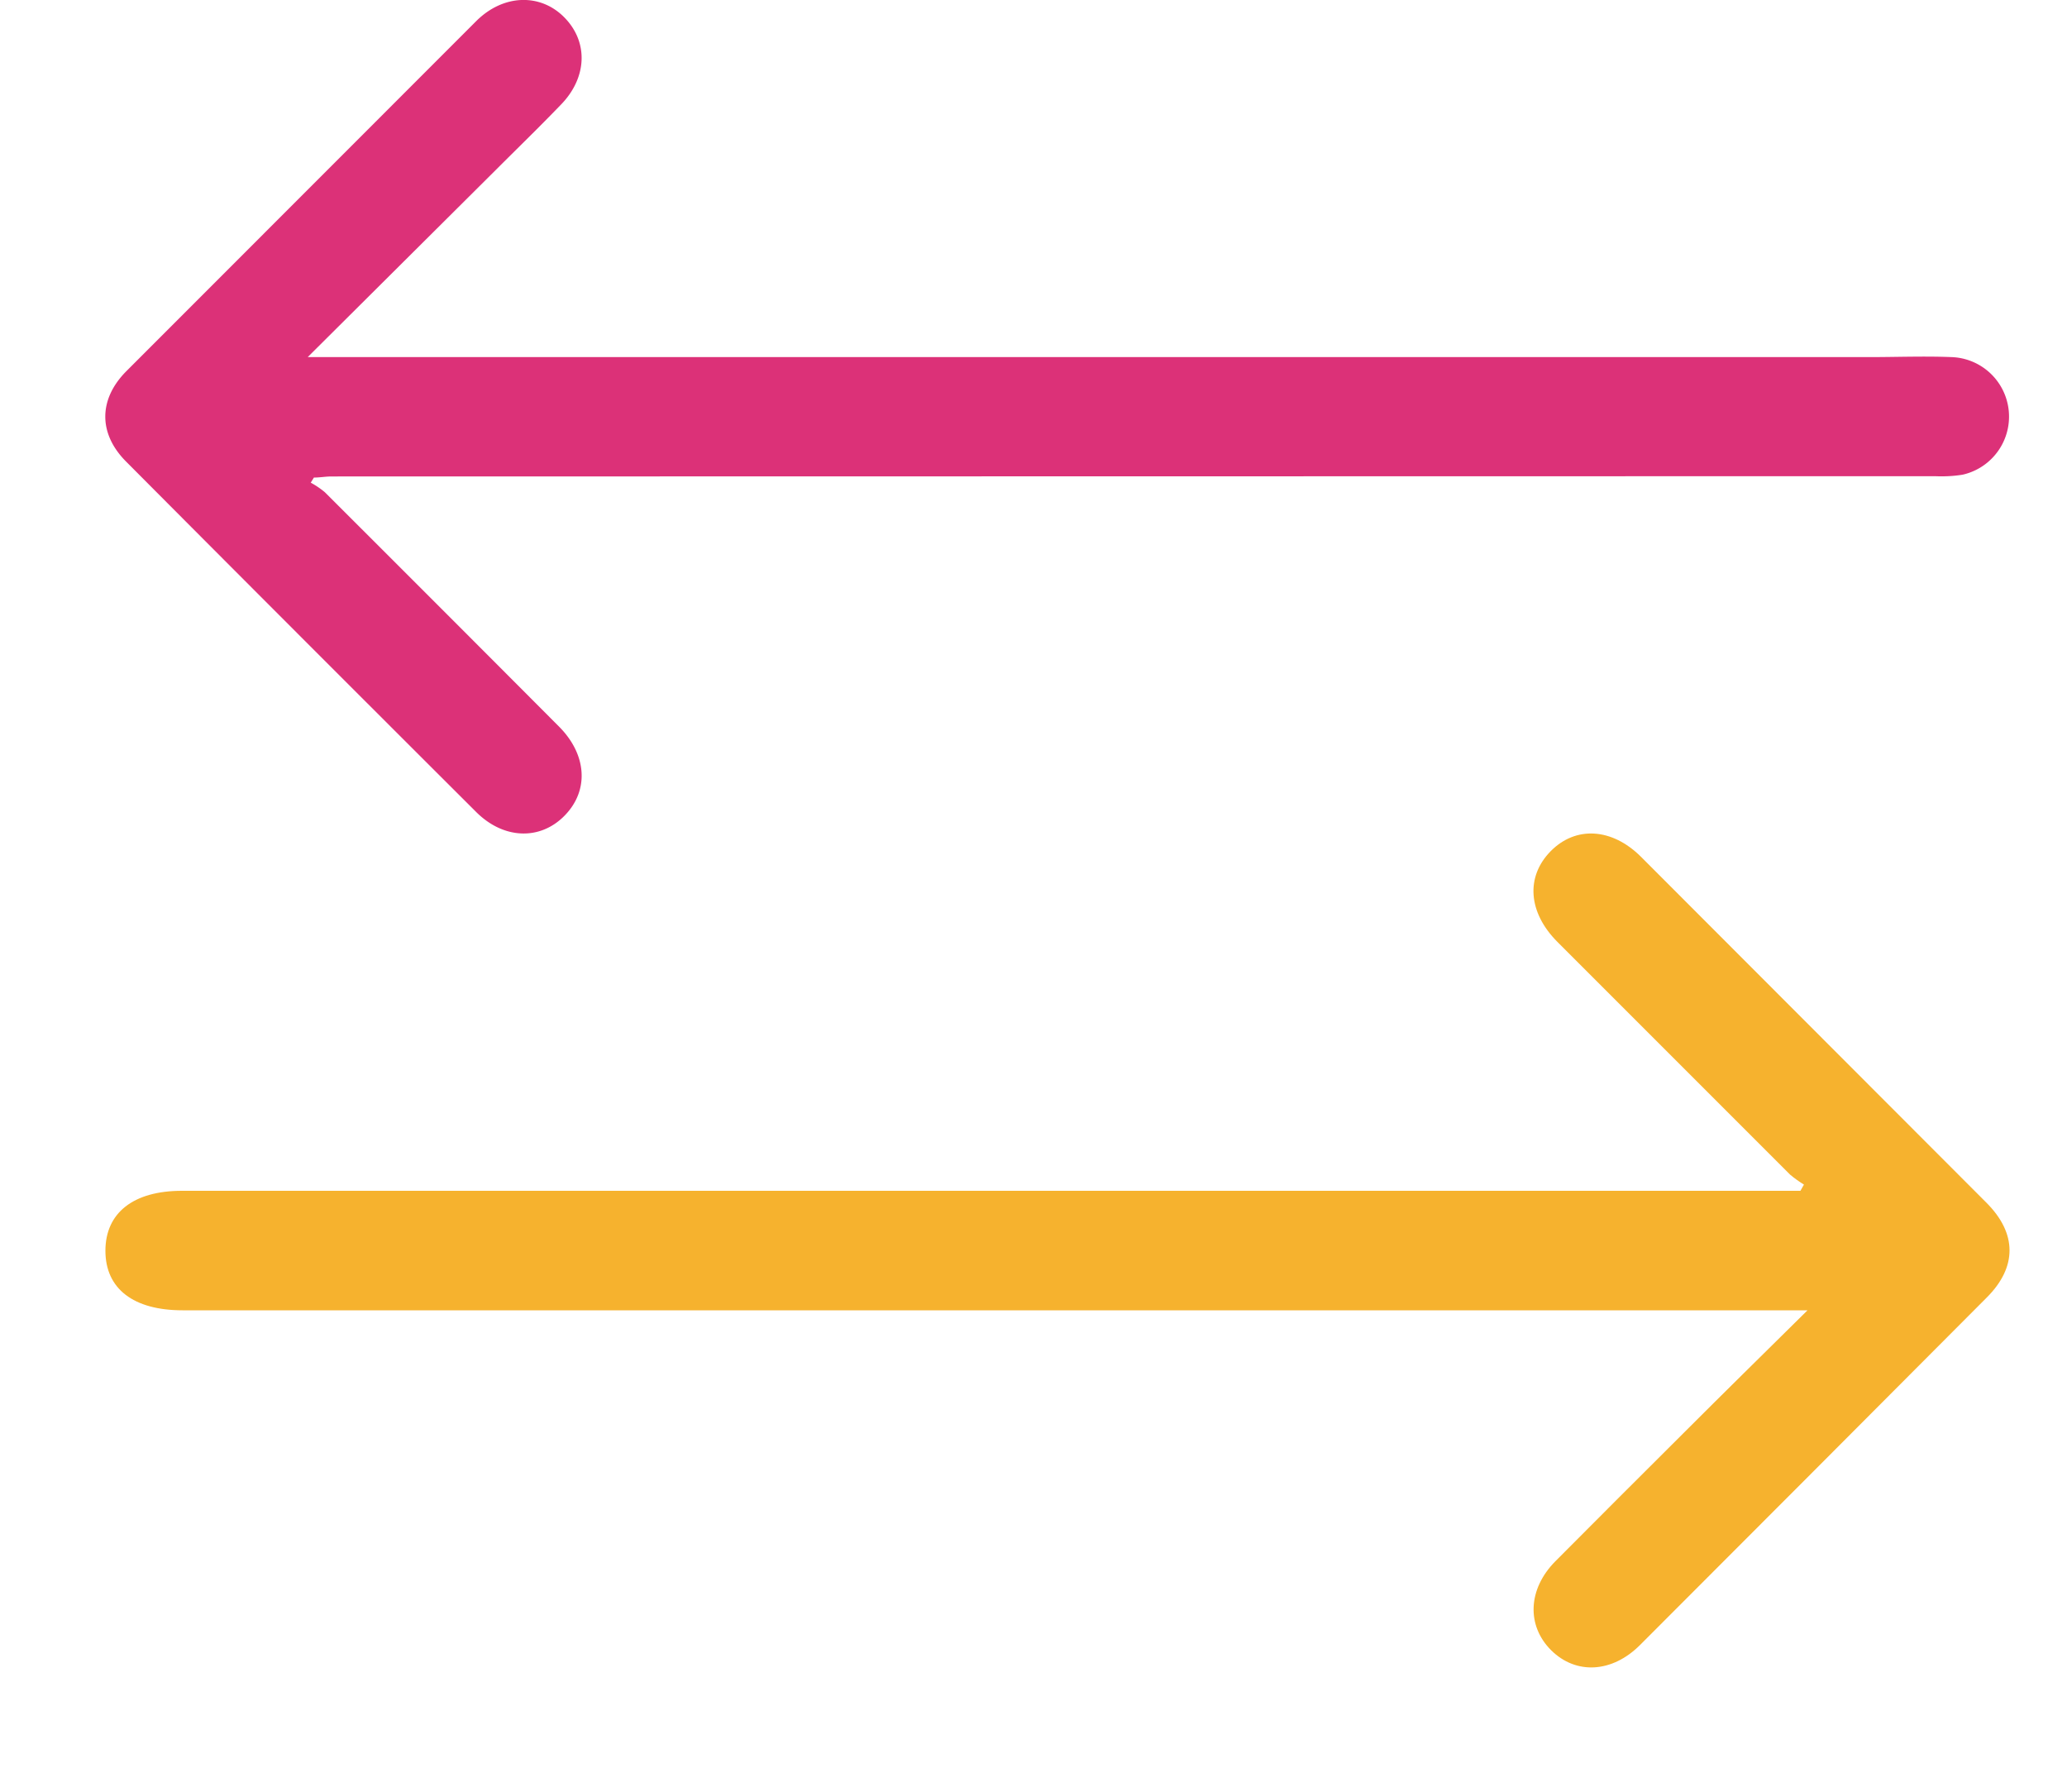 <svg width="15" height="13" viewBox="0 0 15 13" fill="none" xmlns="http://www.w3.org/2000/svg"><path d="M2.234 2.59l1.364-1.357c.156-.156.314-.309.469-.47.193-.195.205-.454.032-.633-.172-.179-.444-.176-.644.024L.916 2.694c-.202.204-.203.453 0 .656.845.849 1.692 1.696 2.54 2.542.2.199.466.207.643.024.177-.182.16-.441-.042-.644a908.863 908.863 0 00-1.7-1.701.624.624 0 00-.102-.069l.023-.037c.043 0 .085-.008.128-.008l11.635-.002c.067.003.135 0 .202-.011a.432.432 0 00-.08-.853c-.199-.008-.4 0-.6 0H2.233z" fill="#DC3178"/><path d="M13.066 8.64H1.32c-.352 0-.555.16-.555.435 0 .276.204.432.56.432h11.792c-.324.32-.616.607-.905.896-.31.308-.618.617-.925.925-.2.202-.21.467-.03.646.18.178.442.164.644-.038.84-.84 1.678-1.68 2.517-2.522.221-.221.22-.465-.003-.688l-2.507-2.51c-.21-.209-.473-.225-.655-.04-.183.186-.163.445.048.657l1.69 1.69c.032.027.065.05.1.072l-.025.044z" fill="#F6B22E"/></svg>